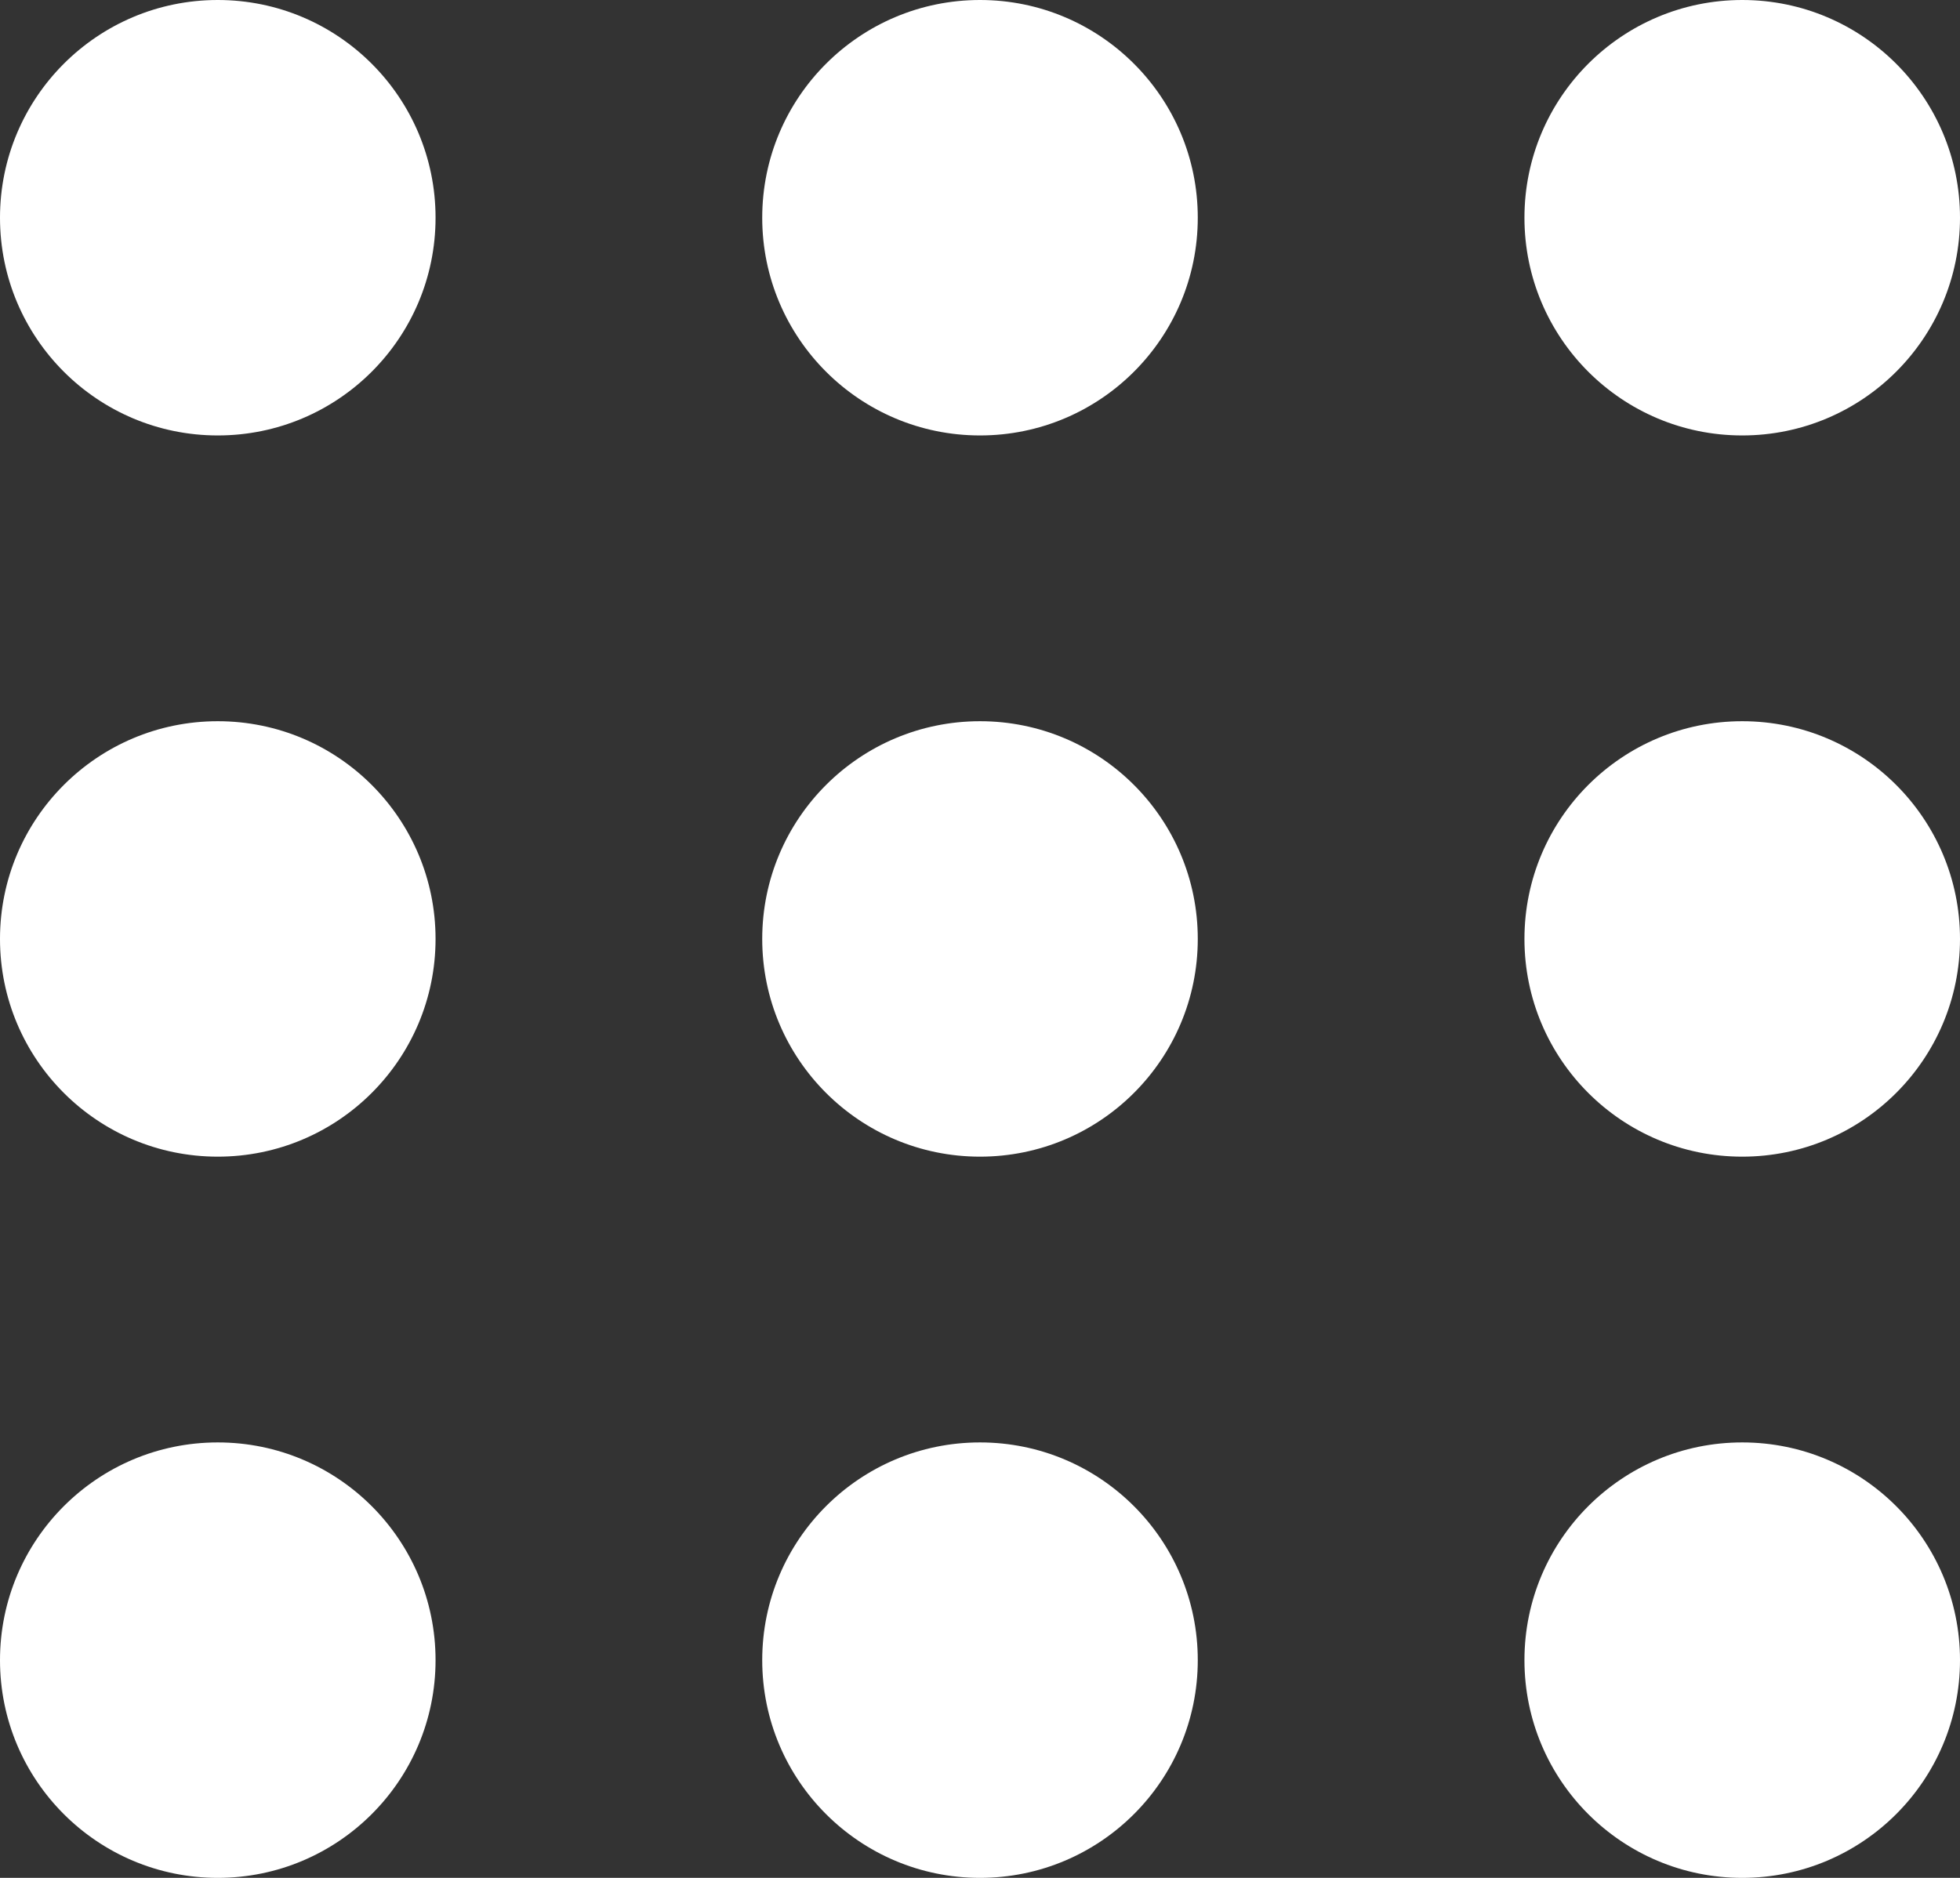 <svg id="icon_menu" xmlns="http://www.w3.org/2000/svg" width="144" height="138" viewBox="0 0 144 138">
  <rect x="0" y="0" width="144" height="138" fill="#333333" stroke="none"/>
  <defs>
    <style>
      .cls-1 {
        fill: #fff;
      }
    </style>
  </defs>
  <circle class="cls-1" cx="16" cy="16" r="16"/>
  <circle id="Ellipse_1_copy" data-name="Ellipse 1 copy" class="cls-1" cx="72" cy="16" r="16"/>
  <circle id="Ellipse_1_copy_2" data-name="Ellipse 1 copy 2" class="cls-1" cx="128" cy="16" r="16"/>
  <circle id="Ellipse_1_copy_3" data-name="Ellipse 1 copy 3" class="cls-1" cx="16" cy="69" r="16"/>
  <circle id="Ellipse_1_copy_3-2" data-name="Ellipse 1 copy 3" class="cls-1" cx="72" cy="69" r="16"/>
  <circle id="Ellipse_1_copy_3-3" data-name="Ellipse 1 copy 3" class="cls-1" cx="128" cy="69" r="16"/>
  <circle id="Ellipse_1_copy_4" data-name="Ellipse 1 copy 4" class="cls-1" cx="16" cy="122" r="16"/>
  <circle id="Ellipse_1_copy_4-2" data-name="Ellipse 1 copy 4" class="cls-1" cx="72" cy="122" r="16"/>
  <circle id="Ellipse_1_copy_4-3" data-name="Ellipse 1 copy 4" class="cls-1" cx="128" cy="122" r="16"/>
</svg>

